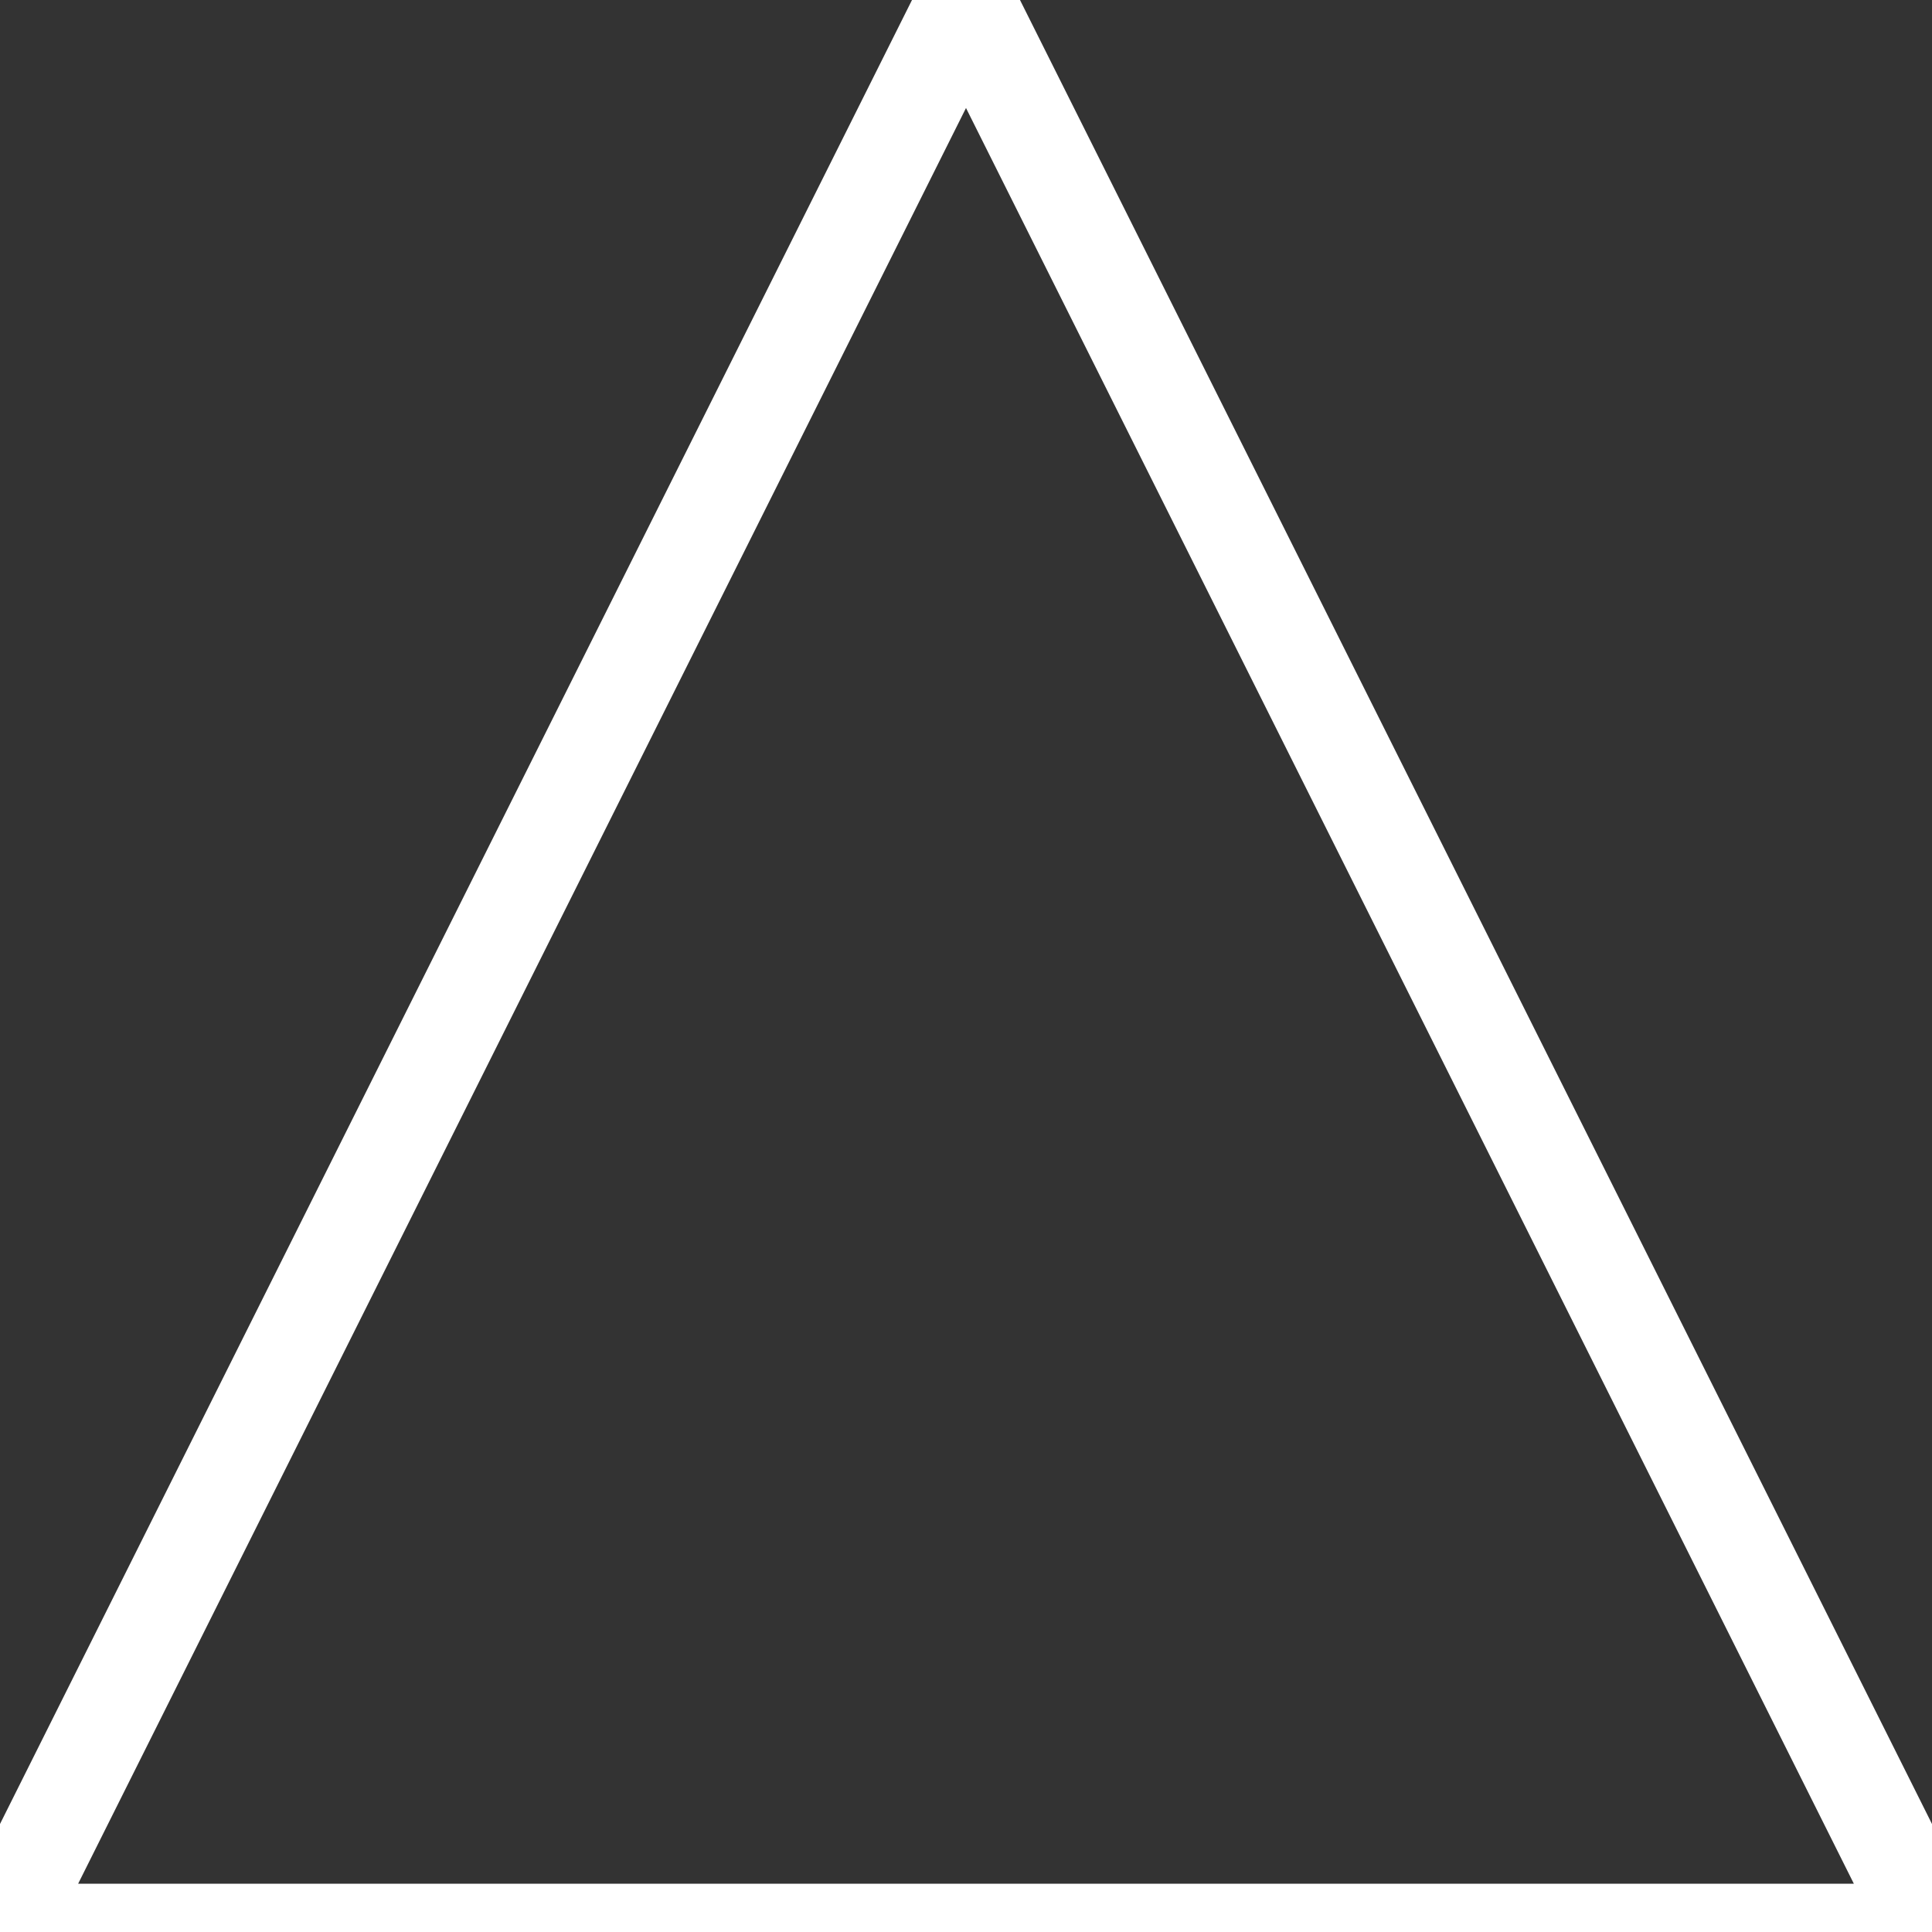 <svg xmlns="http://www.w3.org/2000/svg" viewBox="-1 0 2 2">
	<rect x="-1" y="0" width="2" height="2" fill="#333333" stroke="none"/>
	<path d="M 0 0 L -1 2 L 1 2 L 0 0" stroke="#FFFFFF" stroke-width="0.1" fill="none"/>
</svg>
